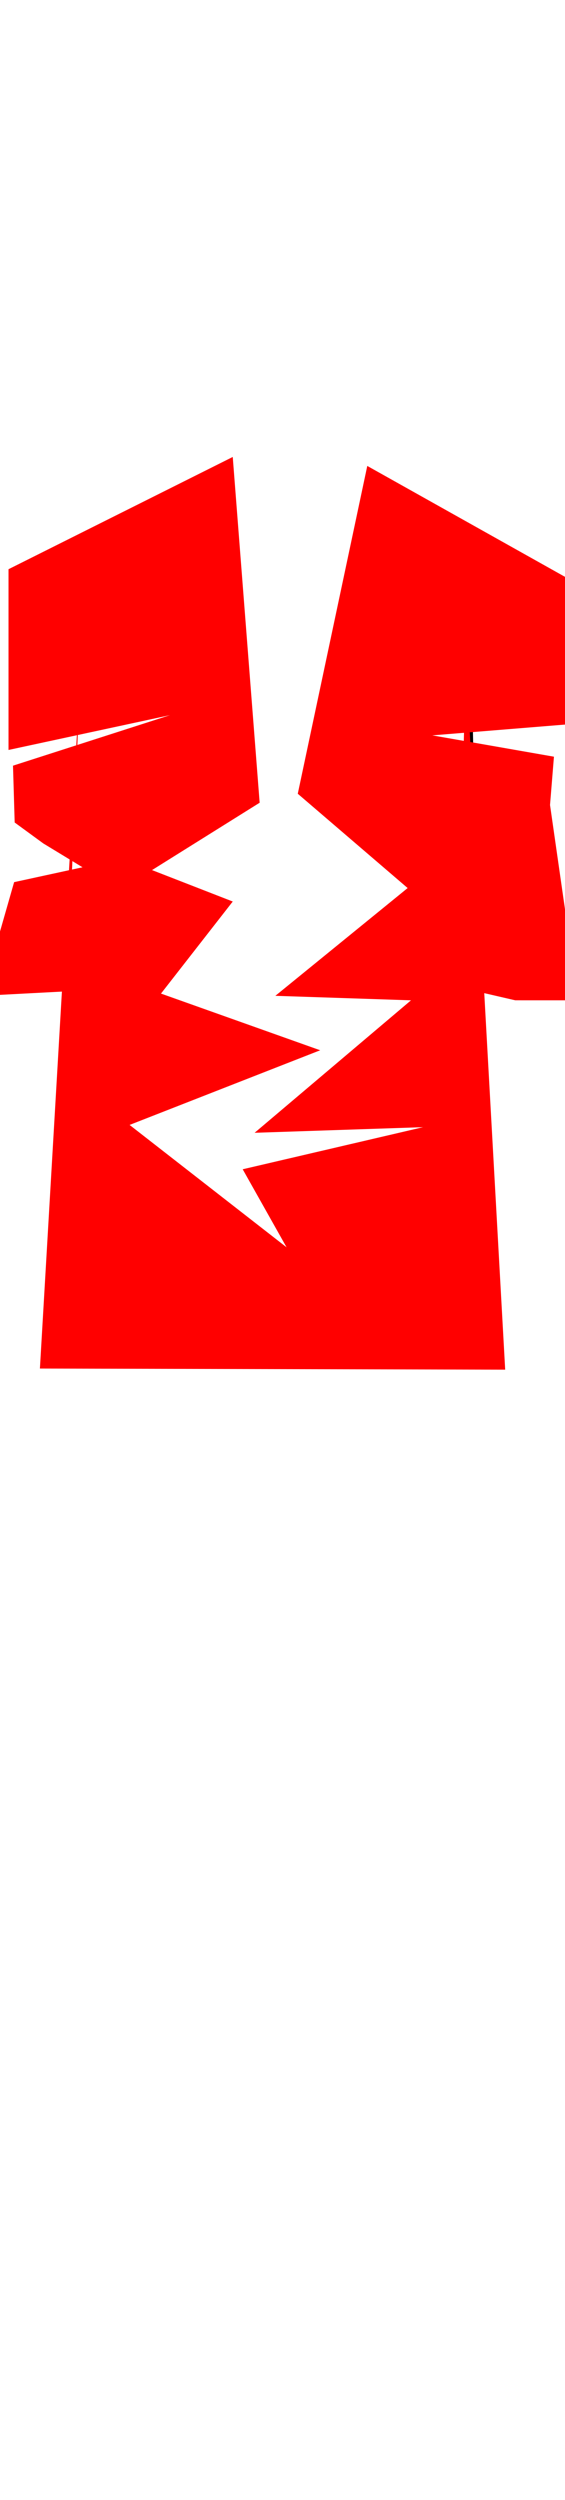 <?xml version="1.0" encoding="utf-8"?><svg width="86" height="380" viewBox="202.715 584.407 86.593 380.048" preserveAspectRatio="xMidYMid meet" xmlns="http://www.w3.org/2000/svg"> <defs id="svgEditorDefs"> <path id="svgEditorClosePathDefs" fill="moccasin" style="stroke-width: 0px; stroke: none; fill-opacity: 1;" class="shirt"/> </defs> <rect id="svgEditorBackground" x="202.715" y="584.431" width="86.593" height="115.809" style="fill: none; stroke: none;" class="shirt"/> <polygon id="e7_polygon" style="stroke: none; stroke-width: 0px;" points="254.828 683.96 247.215 684.916 244.518 727.947 245.893 727.947 247.955 690.833" fill="black" transform="matrix(-0.52 0 0 1.47 403.612 -317.826)" class="shirt"/> <polygon id="e2_polygon" style="stroke-width: 0px; stroke: none;" points="238.386 653.06 204.02 670.242 204.02 697.906 228.763 692.579 204.707 700.311 204.965 709.01 209.347 712.21 215.361 715.862 204.879 718.138 199.896 735.536 212.955 734.849 215.017 686.737 208.832 792.583 280.14 792.754 274.126 684.676 272.751 734.161 281.686 736.223 291.308 736.224 287.013 706.326 287.614 698.937 268.971 695.673 290.106 693.955 289.676 671.617 259.005 654.434 248.352 704.608 265.191 719.041 244.915 735.536 265.706 736.224 241.737 756.499 267.554 755.64 239.911 762.084 246.634 774.026 222.578 755.297 251.788 743.87 227.389 735.193 238.386 721.103 226.015 716.292 242.51 705.983" fill="red" class="shirt"/></svg>